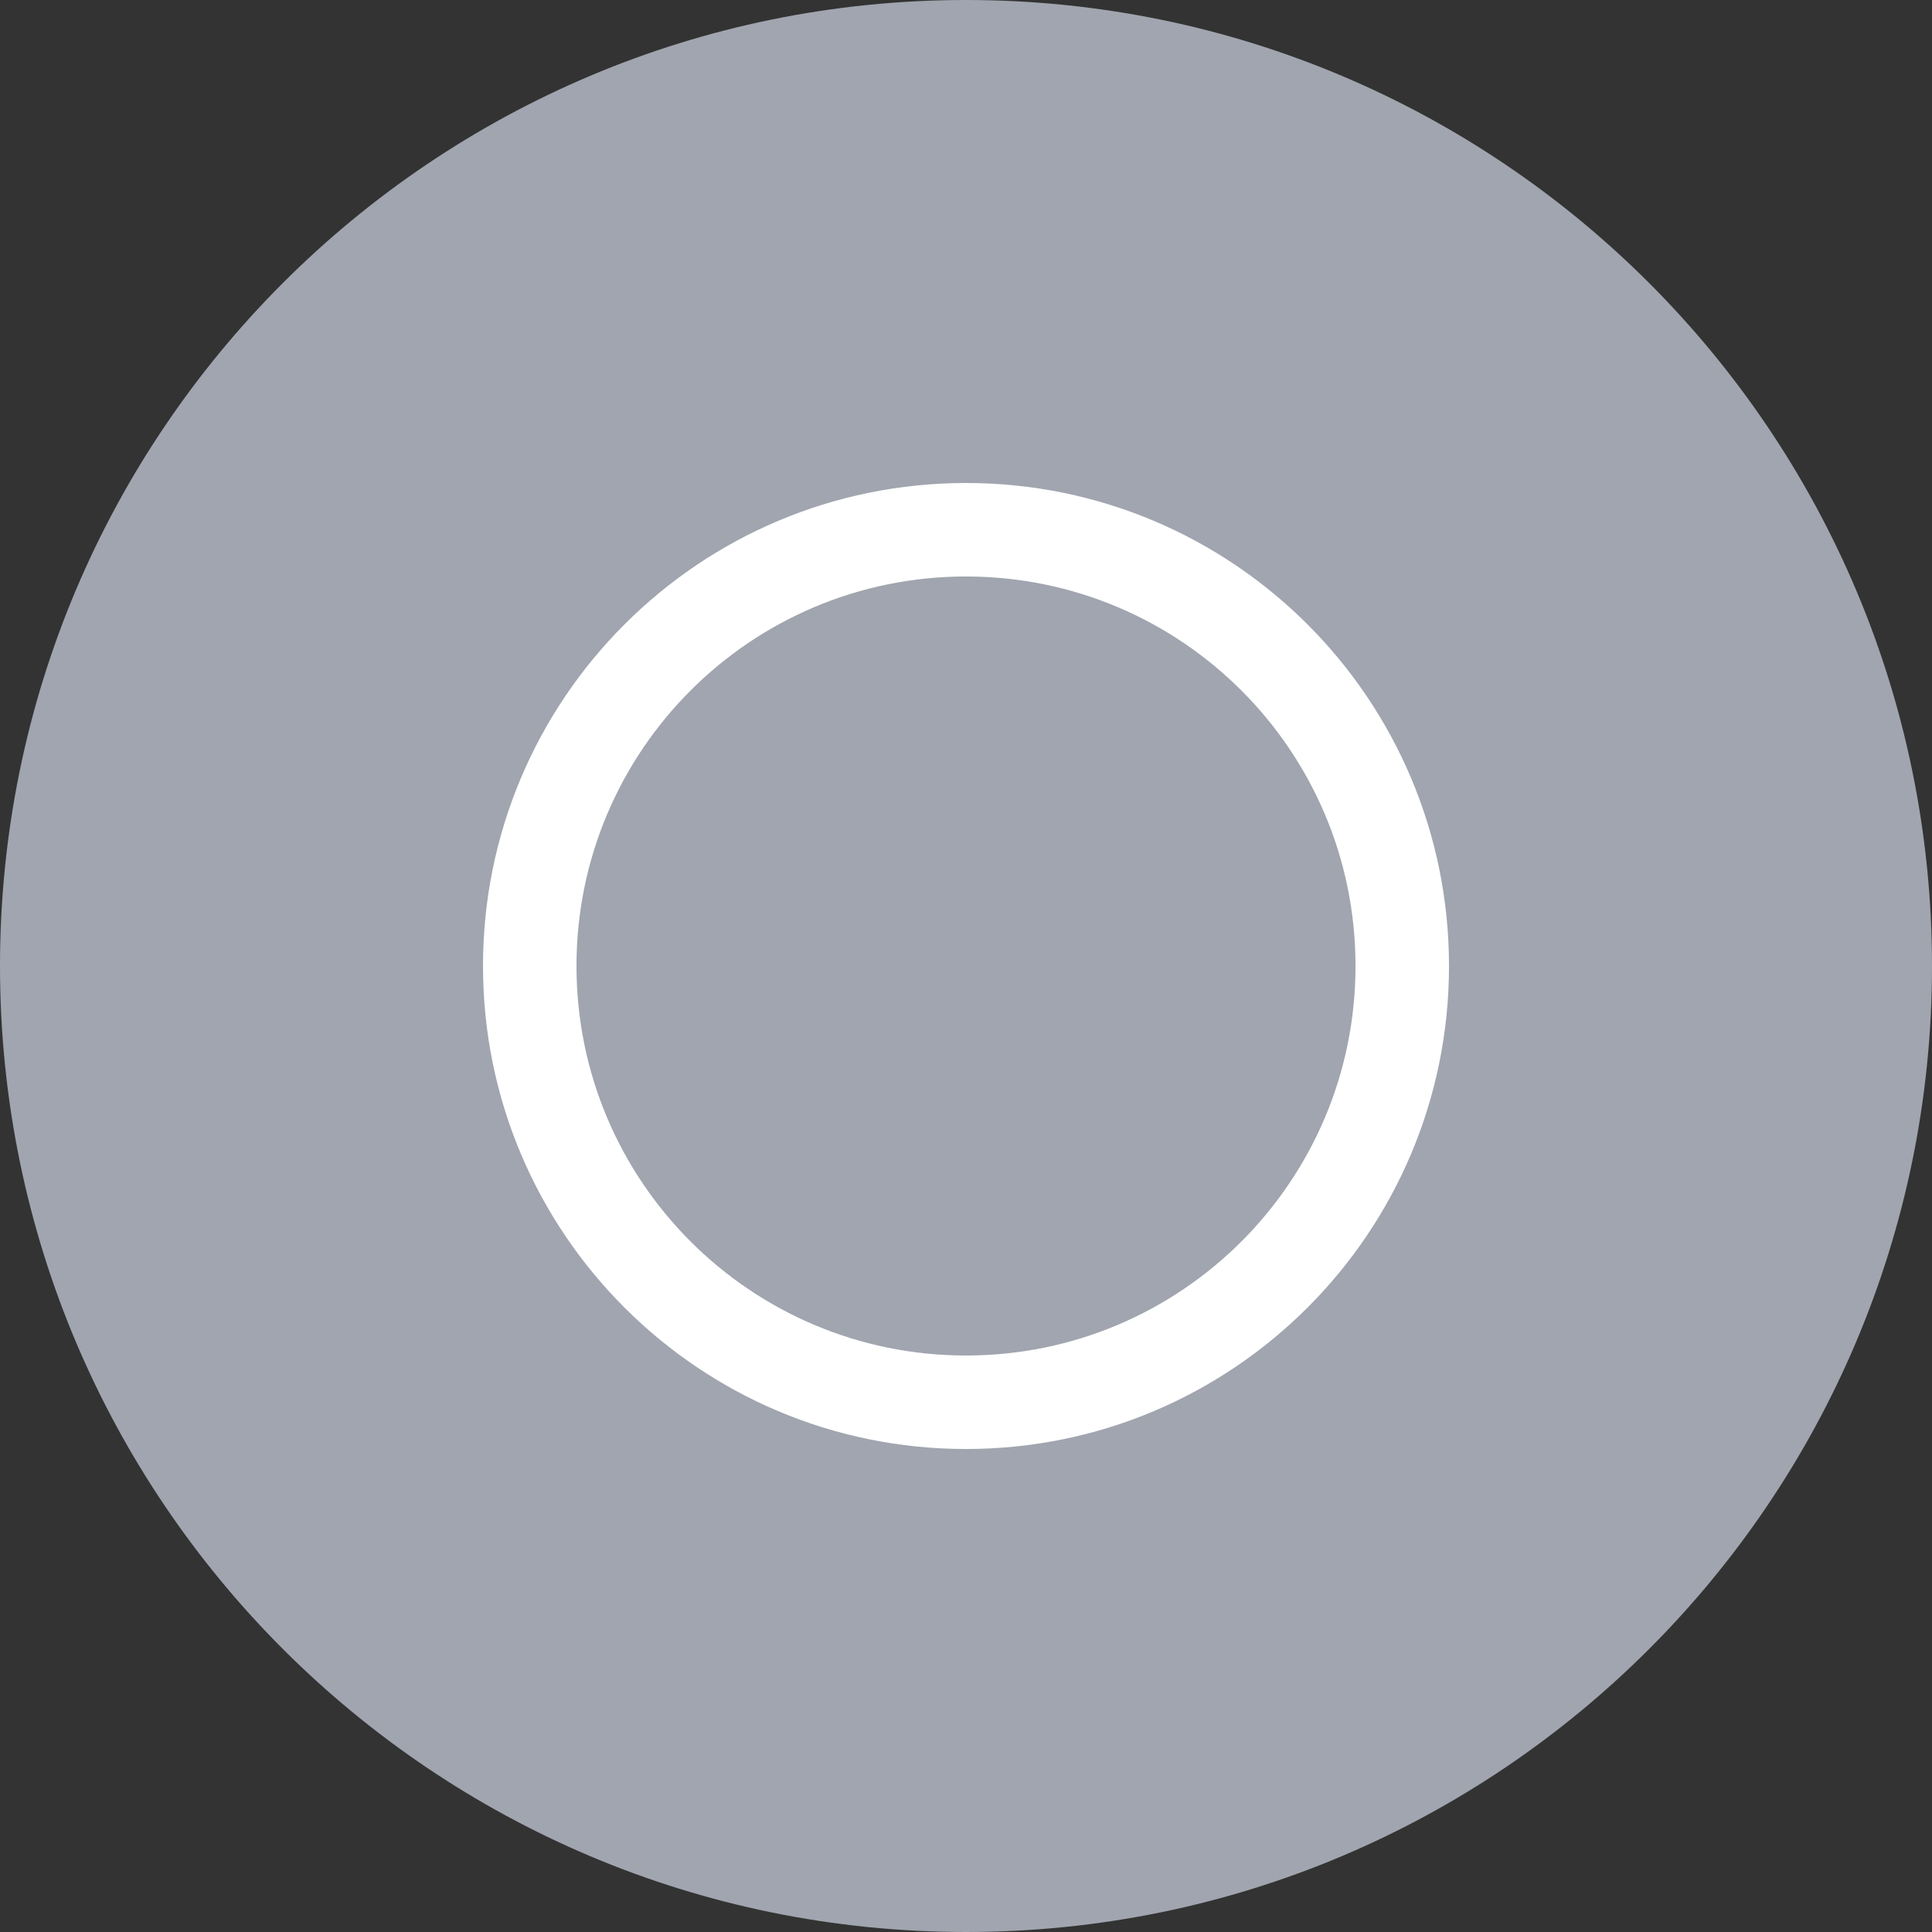 <svg width="1024" height="1024" viewBox="0 0 1024 1024" fill="none" xmlns="http://www.w3.org/2000/svg">
<rect x="0" y="0" width="1024" height="1024" fill="#333333" stroke="none"/>
<g clip-path="url(#clip0_3_263)">
<path d="M512 1024C794.77 1024 1024 794.77 1024 512C1024 229.23 794.77 0 512 0C229.23 0 0 229.23 0 512C0 794.77 229.23 1024 512 1024Z" fill="#A0A5AF"/>
<path d="M512 256C370.58 256 256 370.58 256 512C256 653.42 370.58 768 512 768C653.42 768 768 653.42 768 512C768 370.58 653.42 256 512 256ZM512 718.45C397.94 718.45 305.55 626.06 305.55 512C305.55 397.94 397.94 305.55 512 305.55C626.06 305.55 718.45 397.94 718.45 512C718.45 626.06 626.06 718.45 512 718.45Z" fill="white"/>
</g>
<defs>
<clipPath id="clip0_3_263">
<rect width="1024" height="1024" fill="white"/>
</clipPath>
</defs>
</svg>
